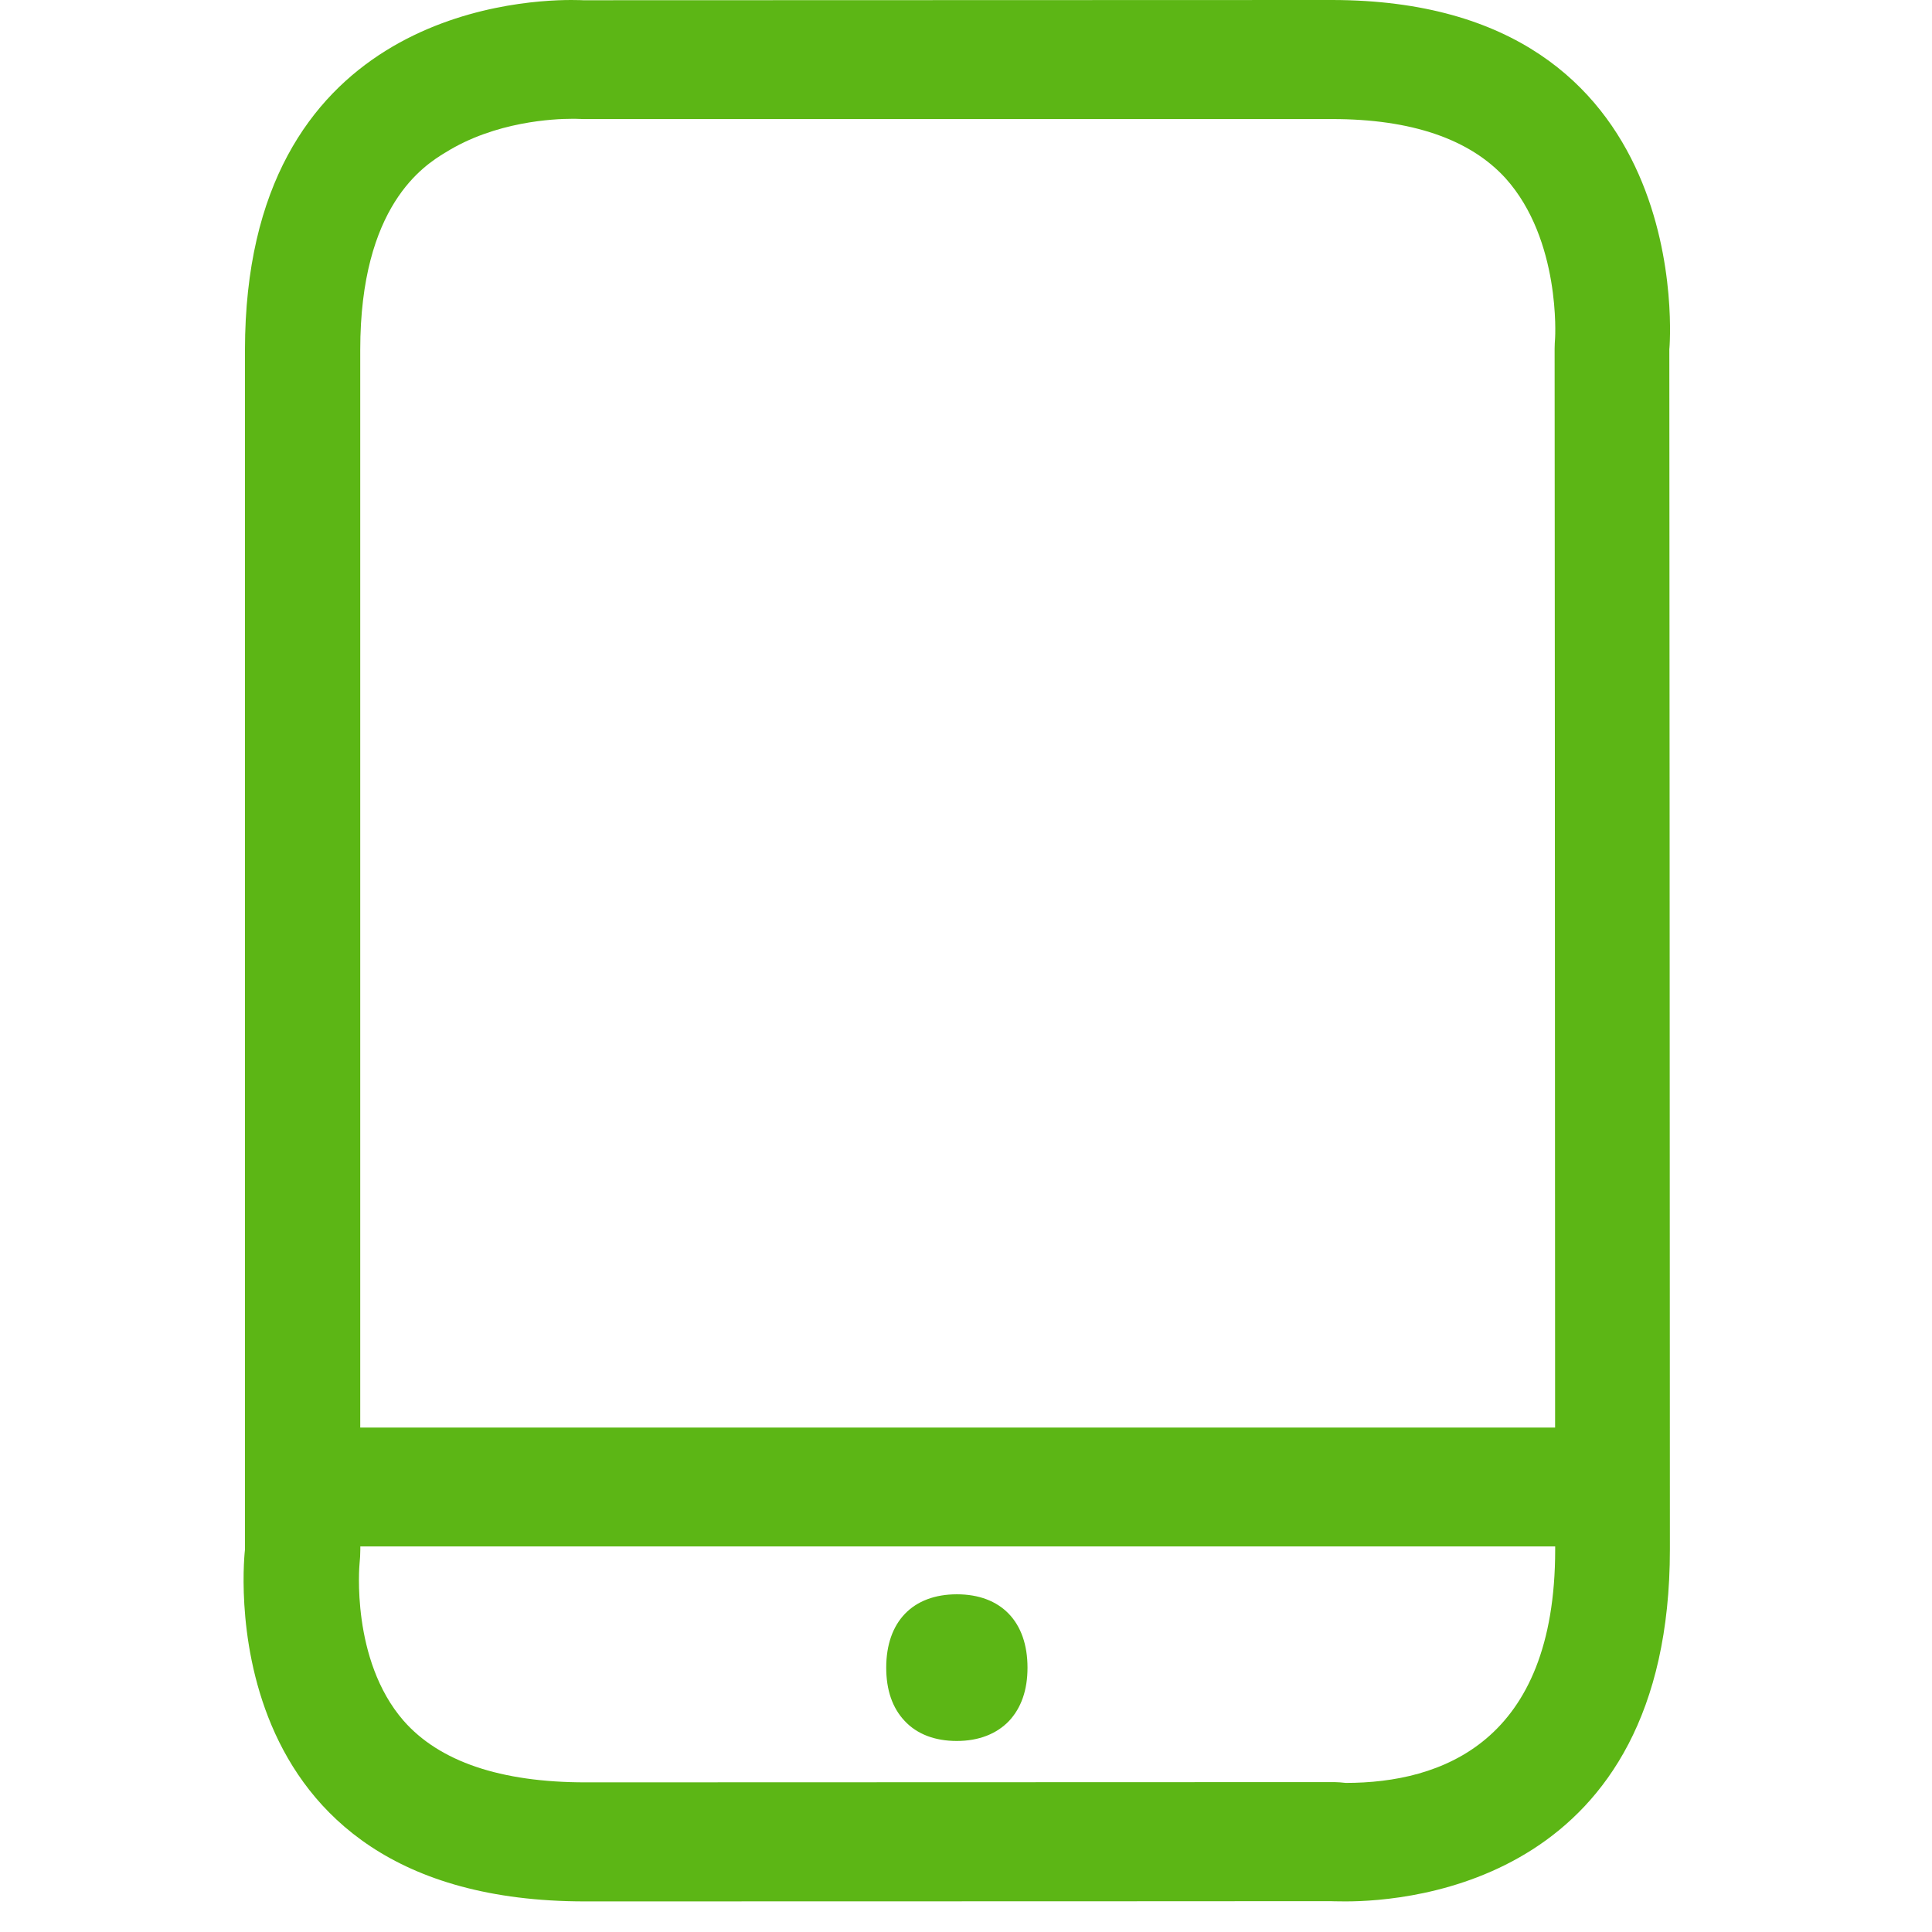 <svg width="24" height="24" viewBox="0 0 24 24" xmlns="http://www.w3.org/2000/svg"><path d="M16.718 22.148c1.186 0 2.601-.504 2.601-2.898v-.04H4.476v.04c0 .06-.004.121-.01.182 0 0-.111 1.186.547 1.943.444.507 1.204.766 2.26.766l9.256-.003c.037 0 .074 0 .115.003l.074.007zM5.53 1.896c-.262.161-1.055.655-1.055 2.45v13.388h14.843c0-5.082-.006-13.401-.006-13.401 0-.044.003-.088.006-.135 0 0 .074-1.216-.615-1.983-.443-.487-1.17-.736-2.154-.736H7.249c-.034 0-.064-.003-.098-.003h-.05c-.212 0-.948.03-1.57.42zm15.207 2.433s.007 10.209.007 14.918c0 4.111-3.21 4.373-4.03 4.373-.122 0-.189-.003-.189-.003s-4.508.003-9.257.003c-4.75 0-4.225-4.37-4.225-4.37V4.346C3.047.232 6.35 0 7.097 0c.095 0 .148.003.148.003L16.546 0c4.572.003 4.192 4.33 4.192 4.33zm-8.85 15.476c.547 0 .877.34.877.911 0 .279-.078.5-.229.662-.154.161-.376.249-.649.249-.272 0-.494-.084-.648-.249-.152-.161-.229-.383-.229-.662 0-.571.33-.911.877-.911z" fill="#5CB615" fill-rule="nonzero"/></svg>